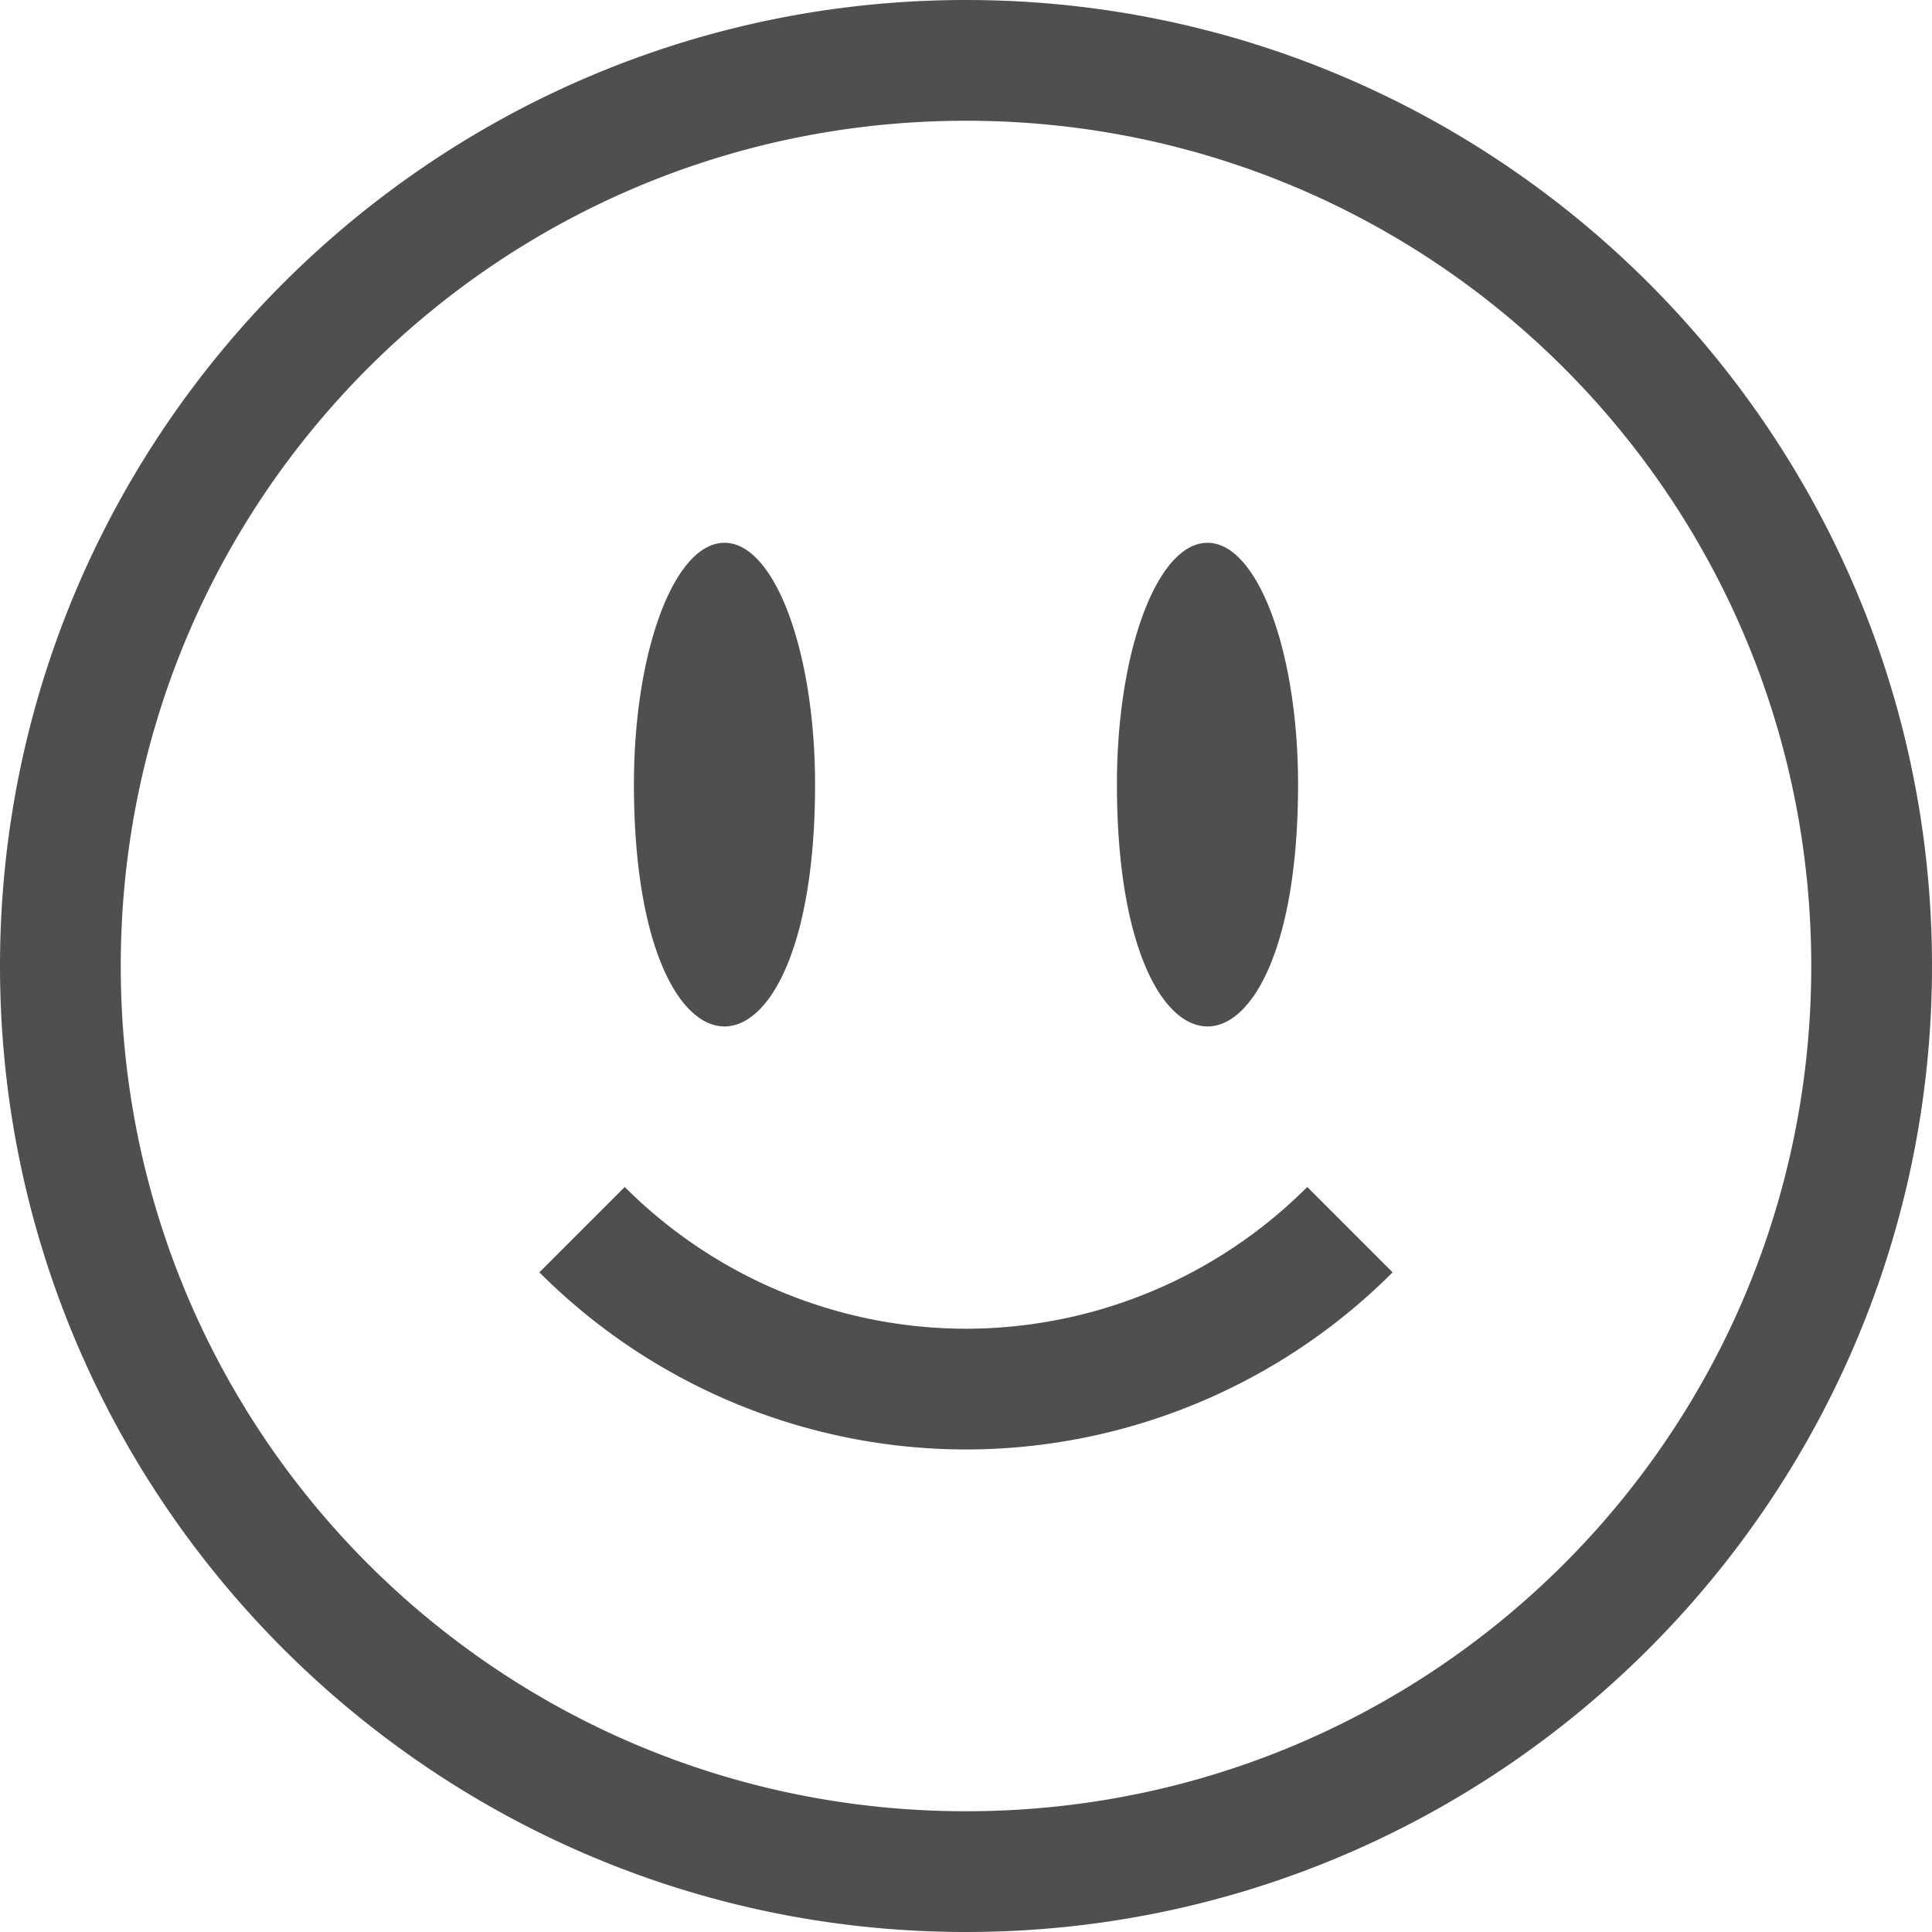 <svg xmlns="http://www.w3.org/2000/svg" width="16" height="16">
    <path fill="#050505" d="M8 0C3.588 0 0 3.588 0 8s3.588 8 8 8 8-3.588 8-8-3.588-8-8-8zm0 1c3.872 0 7 3.128 7 7s-3.128 7-7 7-7-3.128-7-7 3.128-7 7-7zM5.978 4.496c-.406.031-.729.919-.728 2.002 0 2.67 1.5 2.67 1.5 0 0-1.128-.349-2.034-.771-2.002zm4 0c-.406.031-.729.919-.728 2.002 0 2.67 1.5 2.67 1.5 0 0-1.128-.349-2.034-.771-2.002zM5.174 9.83l-.707.707A4.999 4.999 0 0 0 8 12.004a4.999 4.999 0 0 0 3.533-1.467l-.707-.707A4 4 0 0 1 8 11.004 4 4 0 0 1 5.174 9.83z" color="#bebebe" opacity=".7" overflow="visible" style="marker:none"/>
</svg>
